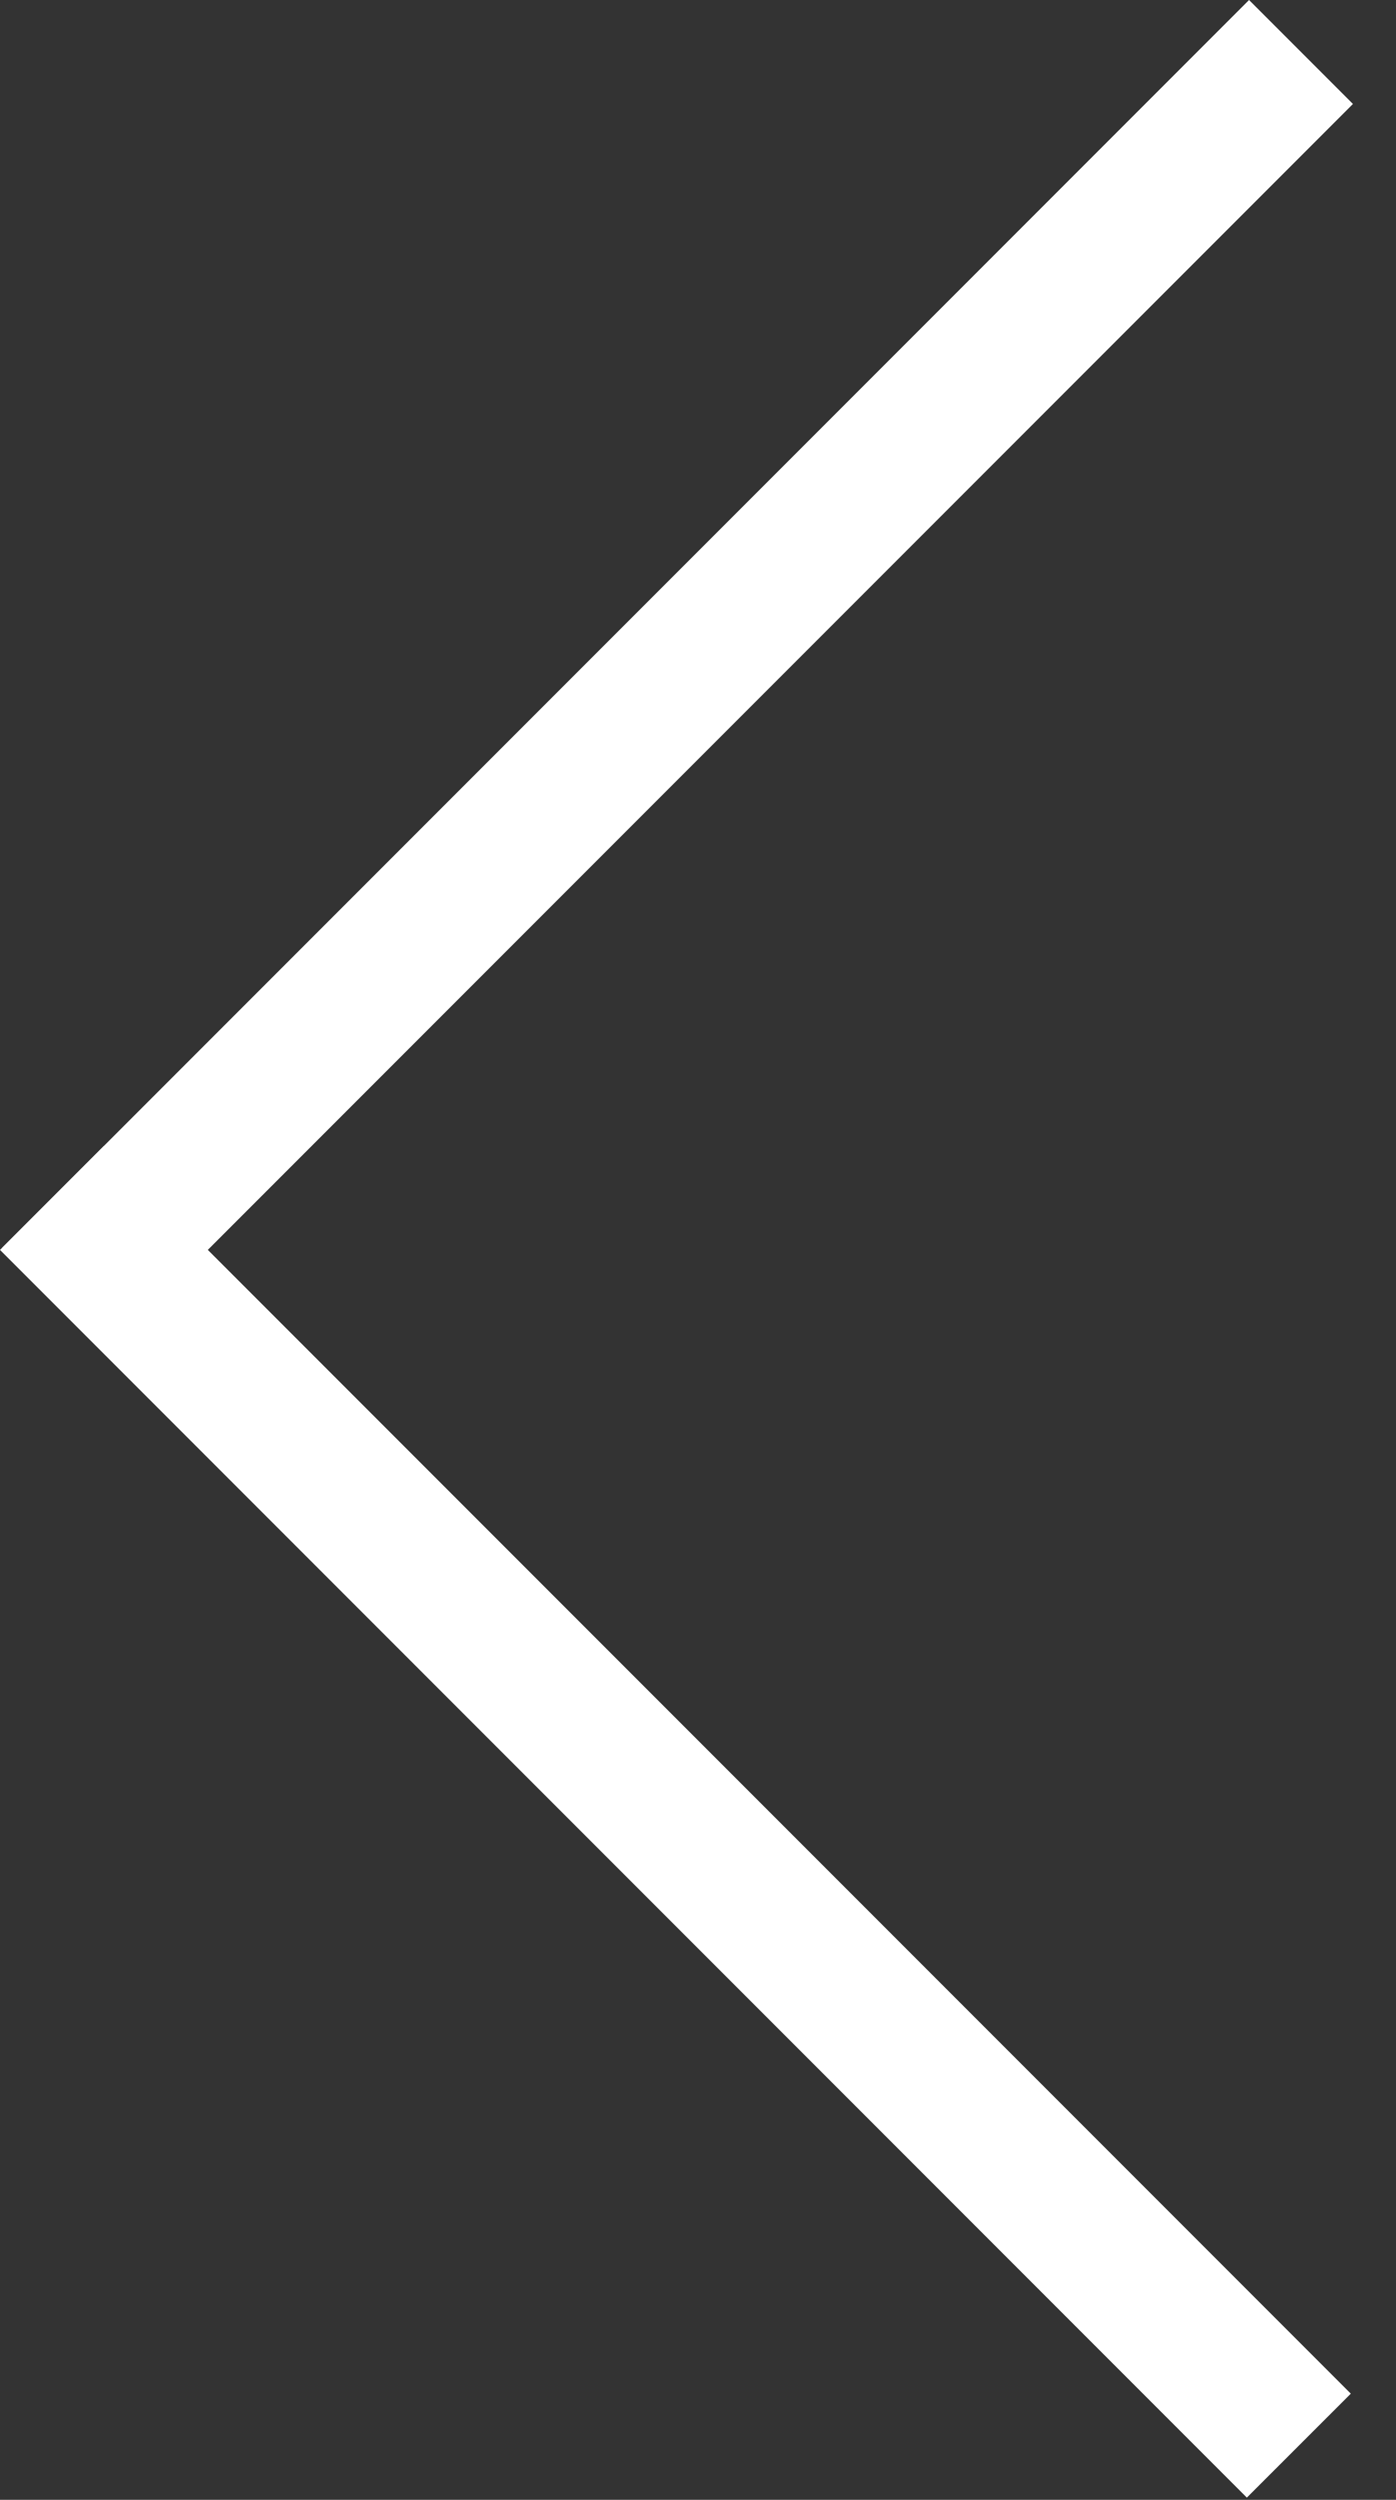 <svg width="19" height="34" viewBox="0 0 19 34" fill="none" xmlns="http://www.w3.org/2000/svg"><rect x="0" y="0" width="19" height="34" fill="#333333" stroke="none"/><path d="M17 0l1.414 1.414-16.97 16.97-1.415-1.413L17 0z" fill="#fff"/><path d="M1.414 15.586L0 17l16.97 16.97 1.415-1.414-16.97-16.97z" fill="#fff"/></svg>